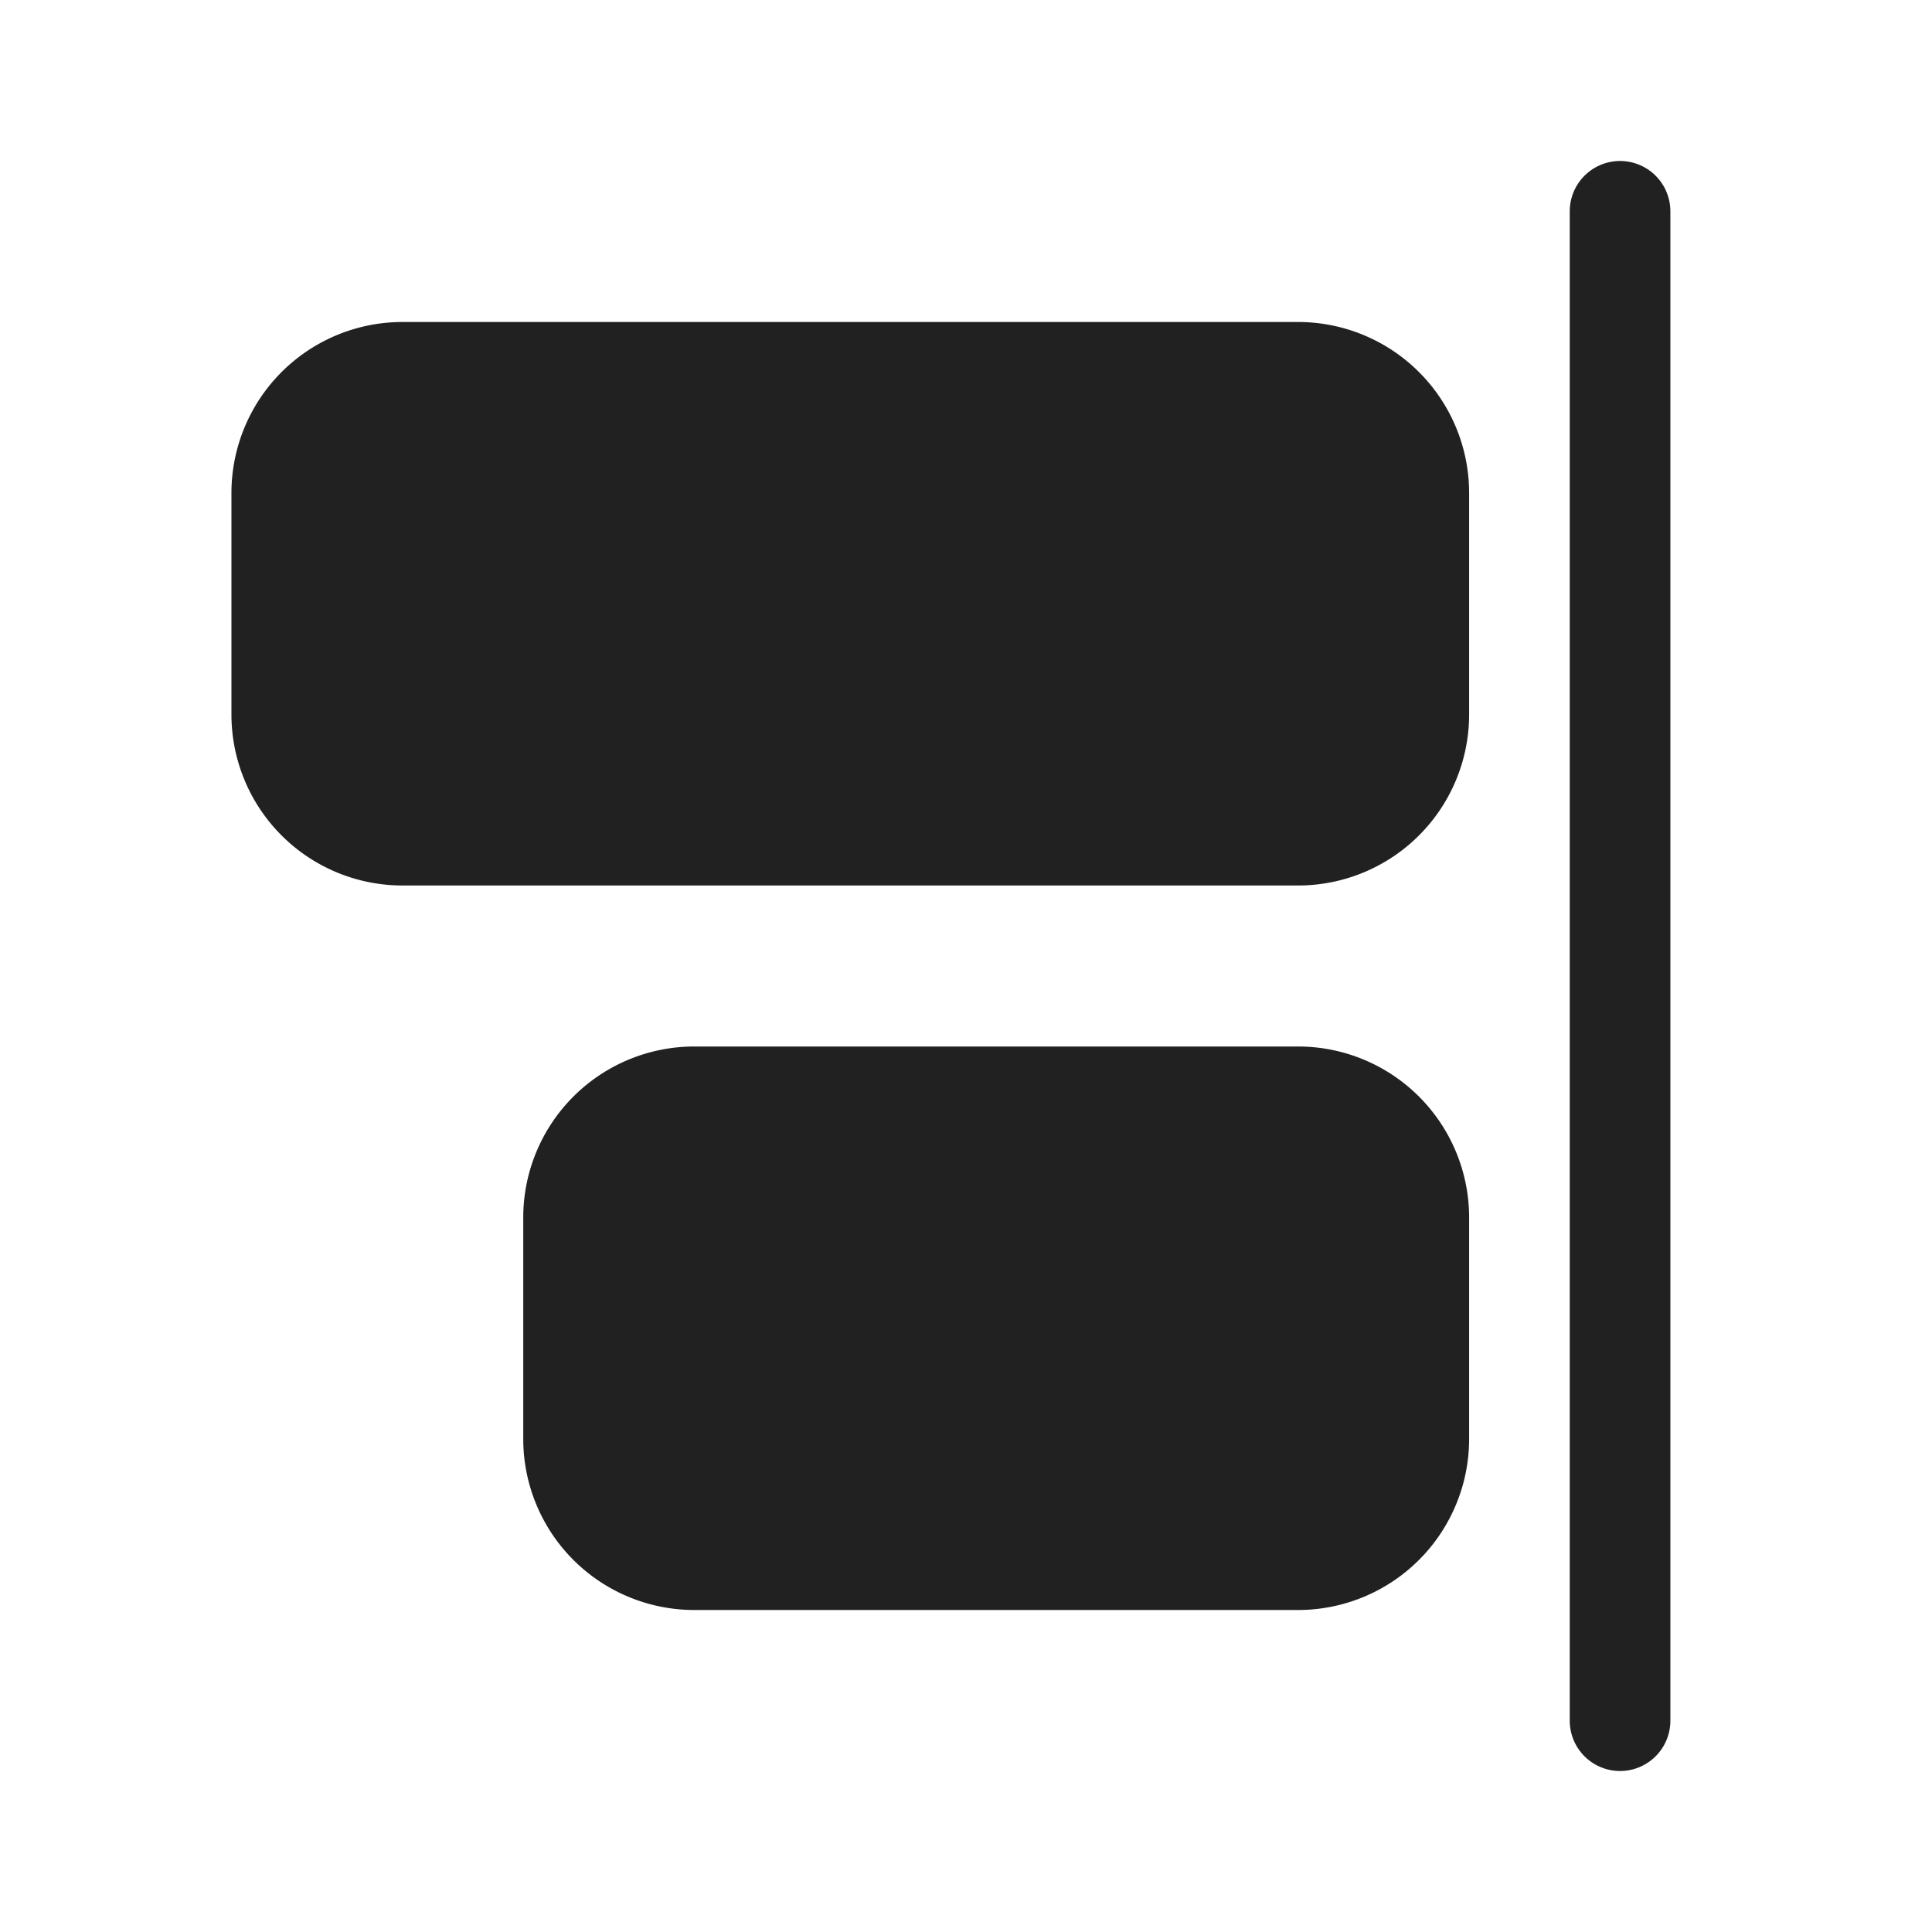 <svg viewBox="0 0 48 48" fill="none" xmlns="http://www.w3.org/2000/svg" height="1em" width="1em">
  <path d="M41.5 5.25a1.25 1.25 0 1 0-2.5 0v37.5a1.25 1.25 0 1 0 2.5 0V5.25ZM32.25 26a4.25 4.25 0 0 1 4.25 4.25v5.5A4.25 4.25 0 0 1 32.25 40h-15A4.25 4.25 0 0 1 13 35.75v-5.5A4.25 4.25 0 0 1 17.25 26h15Zm4.25-13.75v5.5A4.25 4.25 0 0 1 32.25 22H10a4.25 4.25 0 0 1-4.25-4.25v-5.5A4.25 4.25 0 0 1 10 8h22.25a4.25 4.25 0 0 1 4.25 4.25Z" fill="#212121"/>
</svg>
